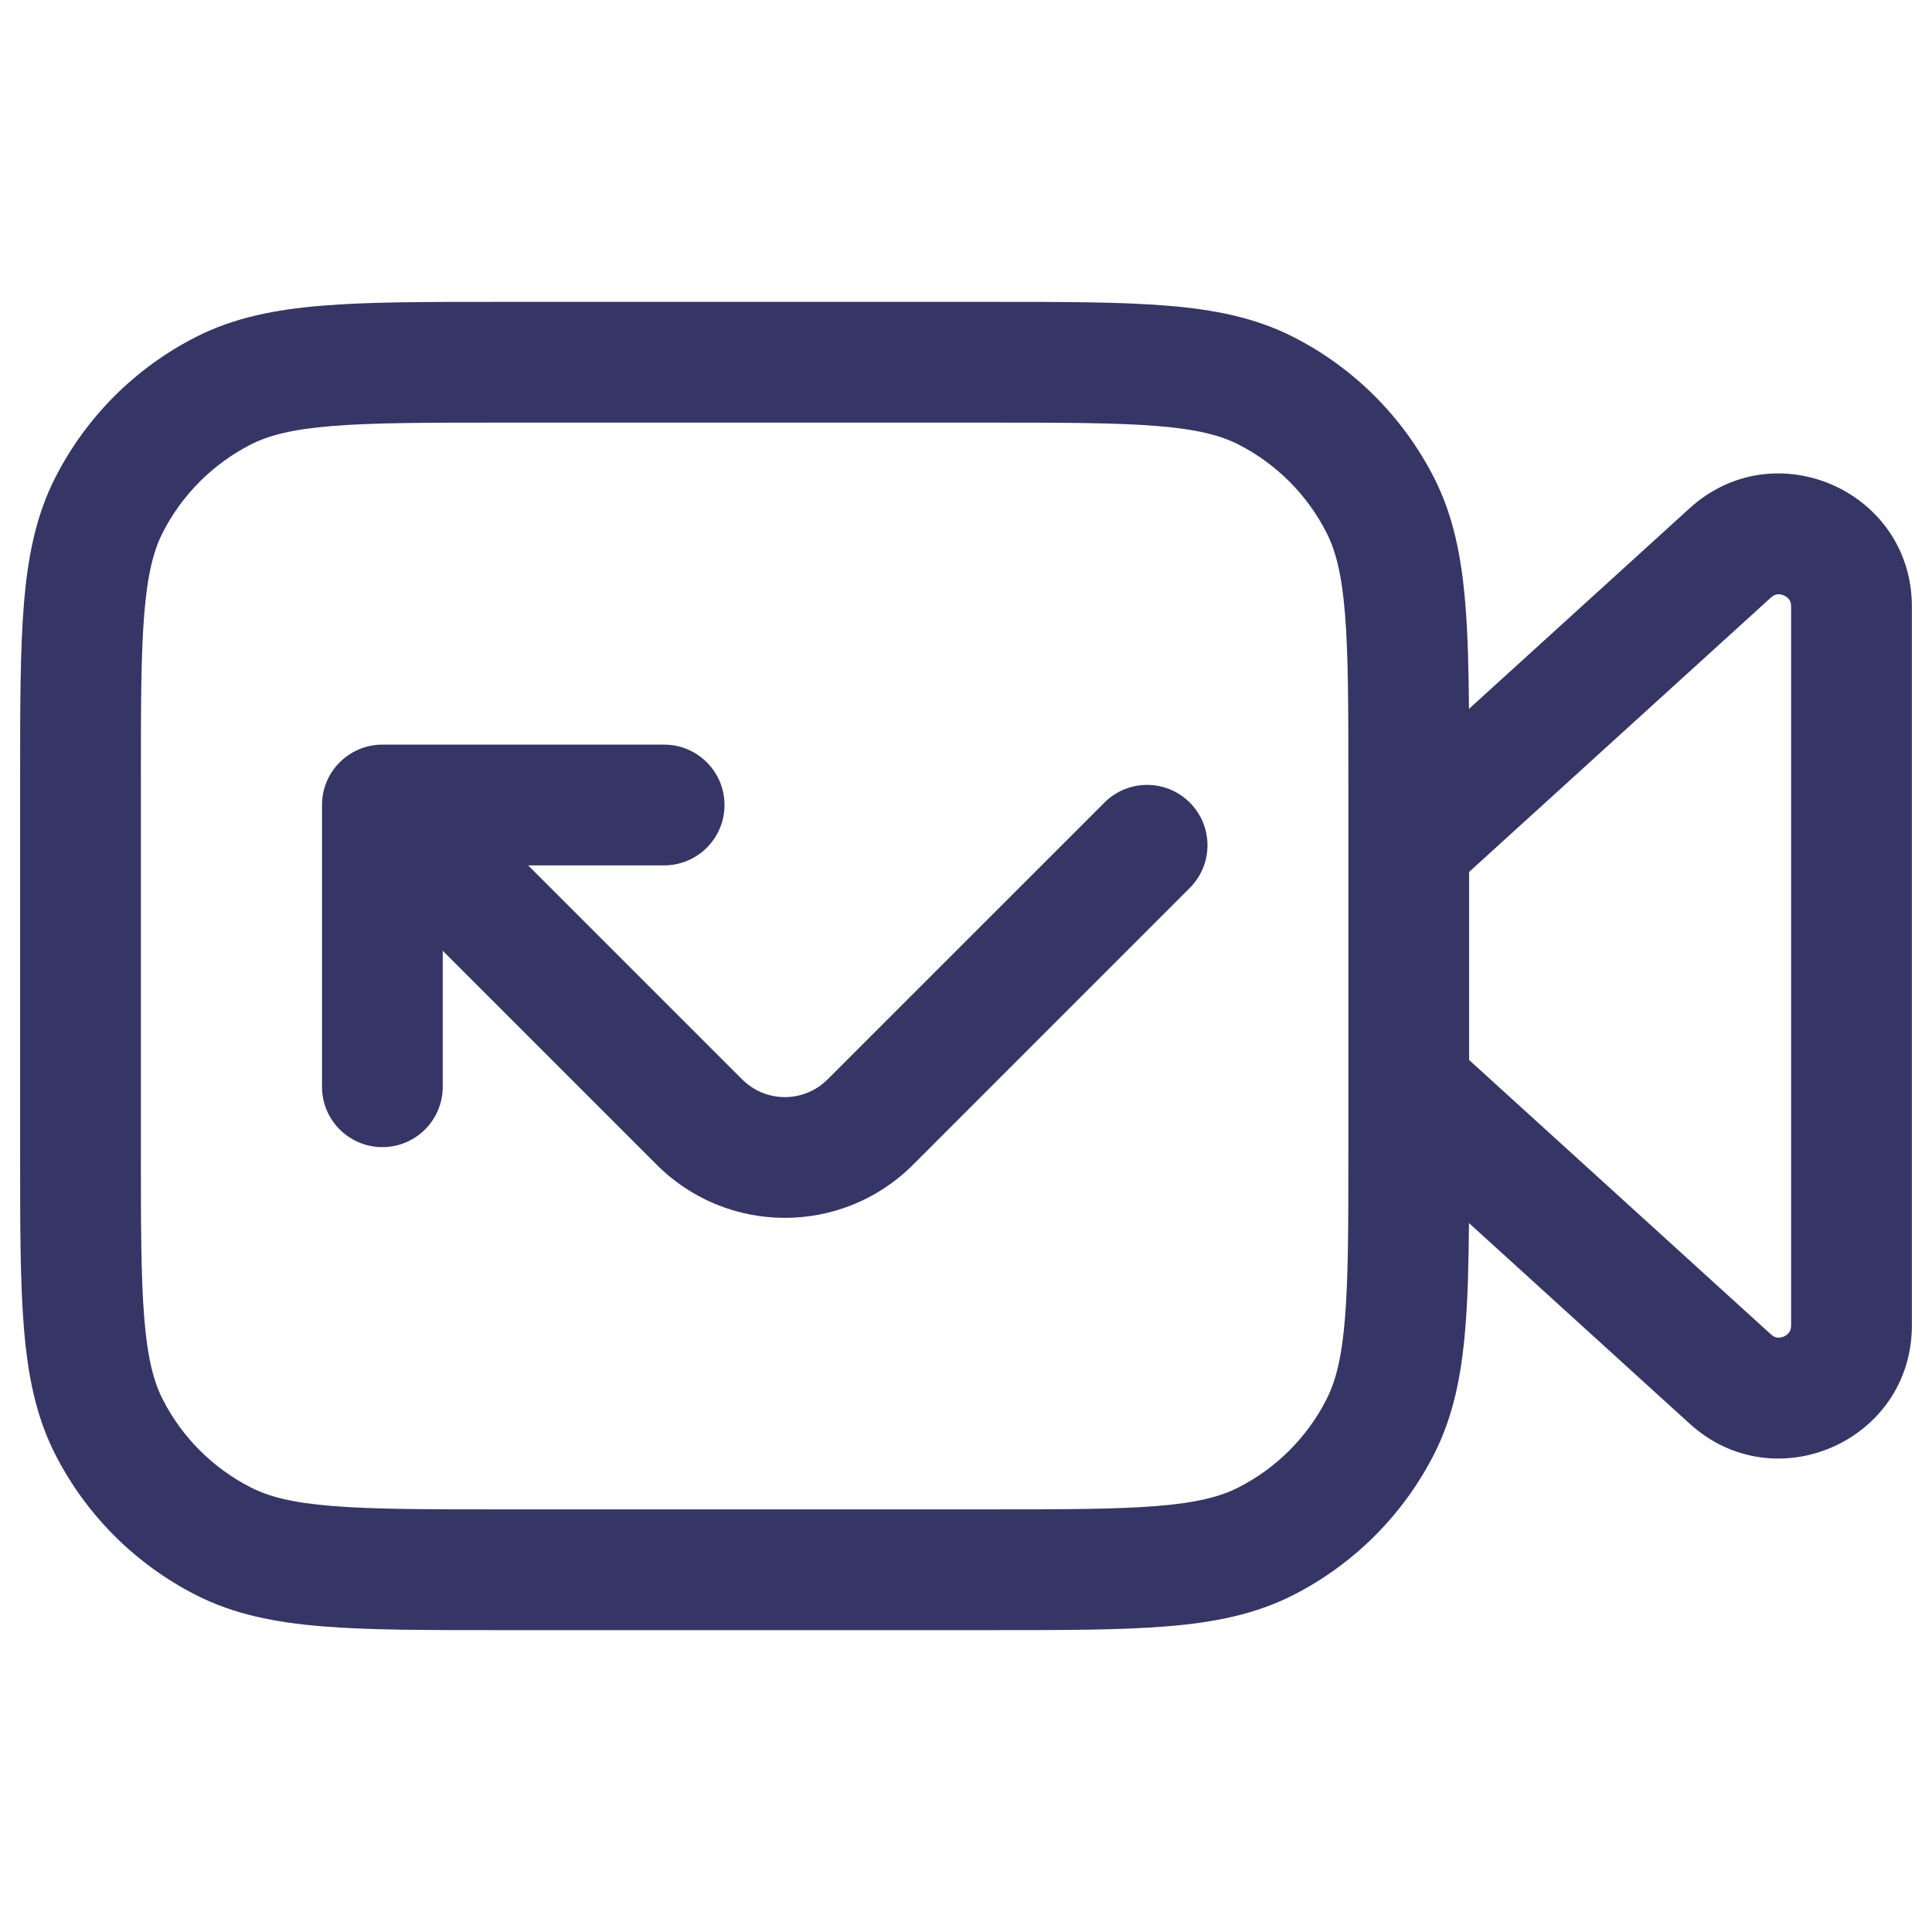 <svg width="24" height="24" viewBox="0 0 24 24" fill="none" xmlns="http://www.w3.org/2000/svg">
<path d="M6.561 10.75H8.25C8.664 10.75 9 10.414 9 10C9 9.586 8.664 9.25 8.25 9.25H4.75C4.336 9.25 4 9.586 4 10V13.5C4 13.914 4.336 14.25 4.75 14.25C5.164 14.25 5.5 13.914 5.5 13.5V11.811L8.159 14.47C9.038 15.348 10.462 15.348 11.341 14.47L14.78 11.03C15.073 10.737 15.073 10.263 14.78 9.97C14.487 9.677 14.013 9.677 13.72 9.97L10.28 13.409C9.987 13.702 9.513 13.702 9.22 13.409L6.561 10.75Z" fill="#353566"/>
<path fill-rule="evenodd" clip-rule="evenodd" d="M12.332 3.75H6.168C5.285 3.75 4.577 3.75 4.004 3.797C3.416 3.845 2.905 3.946 2.434 4.186C1.681 4.569 1.069 5.181 0.686 5.934C0.446 6.405 0.345 6.916 0.297 7.504C0.25 8.077 0.25 8.785 0.25 9.668V14.332C0.25 15.215 0.25 15.923 0.297 16.496C0.345 17.084 0.446 17.595 0.686 18.066C1.069 18.819 1.681 19.43 2.434 19.814C2.905 20.054 3.416 20.155 4.004 20.203C4.577 20.25 5.285 20.25 6.168 20.25H12.332C13.215 20.25 13.923 20.25 14.496 20.203C15.084 20.155 15.595 20.054 16.066 19.814C16.819 19.43 17.43 18.819 17.814 18.066C18.054 17.595 18.155 17.084 18.203 16.496C18.234 16.123 18.244 15.692 18.248 15.193L20.99 17.686C22.05 18.65 23.75 17.898 23.75 16.465V7.534C23.75 6.102 22.05 5.35 20.99 6.313L18.248 8.806C18.244 8.307 18.234 7.877 18.203 7.504C18.155 6.916 18.054 6.405 17.814 5.934C17.43 5.181 16.819 4.569 16.066 4.186C15.595 3.946 15.084 3.845 14.496 3.797C13.923 3.75 13.215 3.75 12.332 3.75ZM18.25 10.831V13.168L21.999 16.576C22.03 16.604 22.056 16.613 22.076 16.616C22.101 16.619 22.13 16.616 22.161 16.602C22.191 16.589 22.214 16.569 22.227 16.549C22.239 16.532 22.25 16.507 22.25 16.465V7.534C22.25 7.492 22.239 7.467 22.227 7.45C22.214 7.43 22.191 7.41 22.161 7.397C22.13 7.383 22.101 7.38 22.076 7.384C22.056 7.386 22.03 7.395 21.999 7.423L18.25 10.831ZM16.75 9.7C16.75 8.778 16.749 8.131 16.708 7.626C16.668 7.131 16.592 6.839 16.477 6.615C16.238 6.145 15.855 5.762 15.385 5.522C15.161 5.408 14.869 5.332 14.373 5.292C13.869 5.251 13.223 5.25 12.3 5.25H6.2C5.278 5.25 4.631 5.251 4.126 5.292C3.631 5.332 3.339 5.408 3.115 5.522C2.645 5.762 2.262 6.145 2.022 6.615C1.908 6.839 1.832 7.131 1.792 7.626C1.751 8.131 1.75 8.778 1.75 9.7V14.3C1.75 15.223 1.751 15.869 1.792 16.373C1.832 16.869 1.908 17.161 2.022 17.385C2.262 17.855 2.645 18.238 3.115 18.477C3.339 18.592 3.631 18.668 4.126 18.708C4.631 18.749 5.278 18.75 6.2 18.75H12.3C13.223 18.75 13.869 18.749 14.373 18.708C14.869 18.668 15.161 18.592 15.385 18.477C15.855 18.238 16.238 17.855 16.477 17.385C16.592 17.161 16.668 16.869 16.708 16.373C16.749 15.869 16.75 15.223 16.75 14.3V9.7Z" fill="#353566"/>
</svg>
